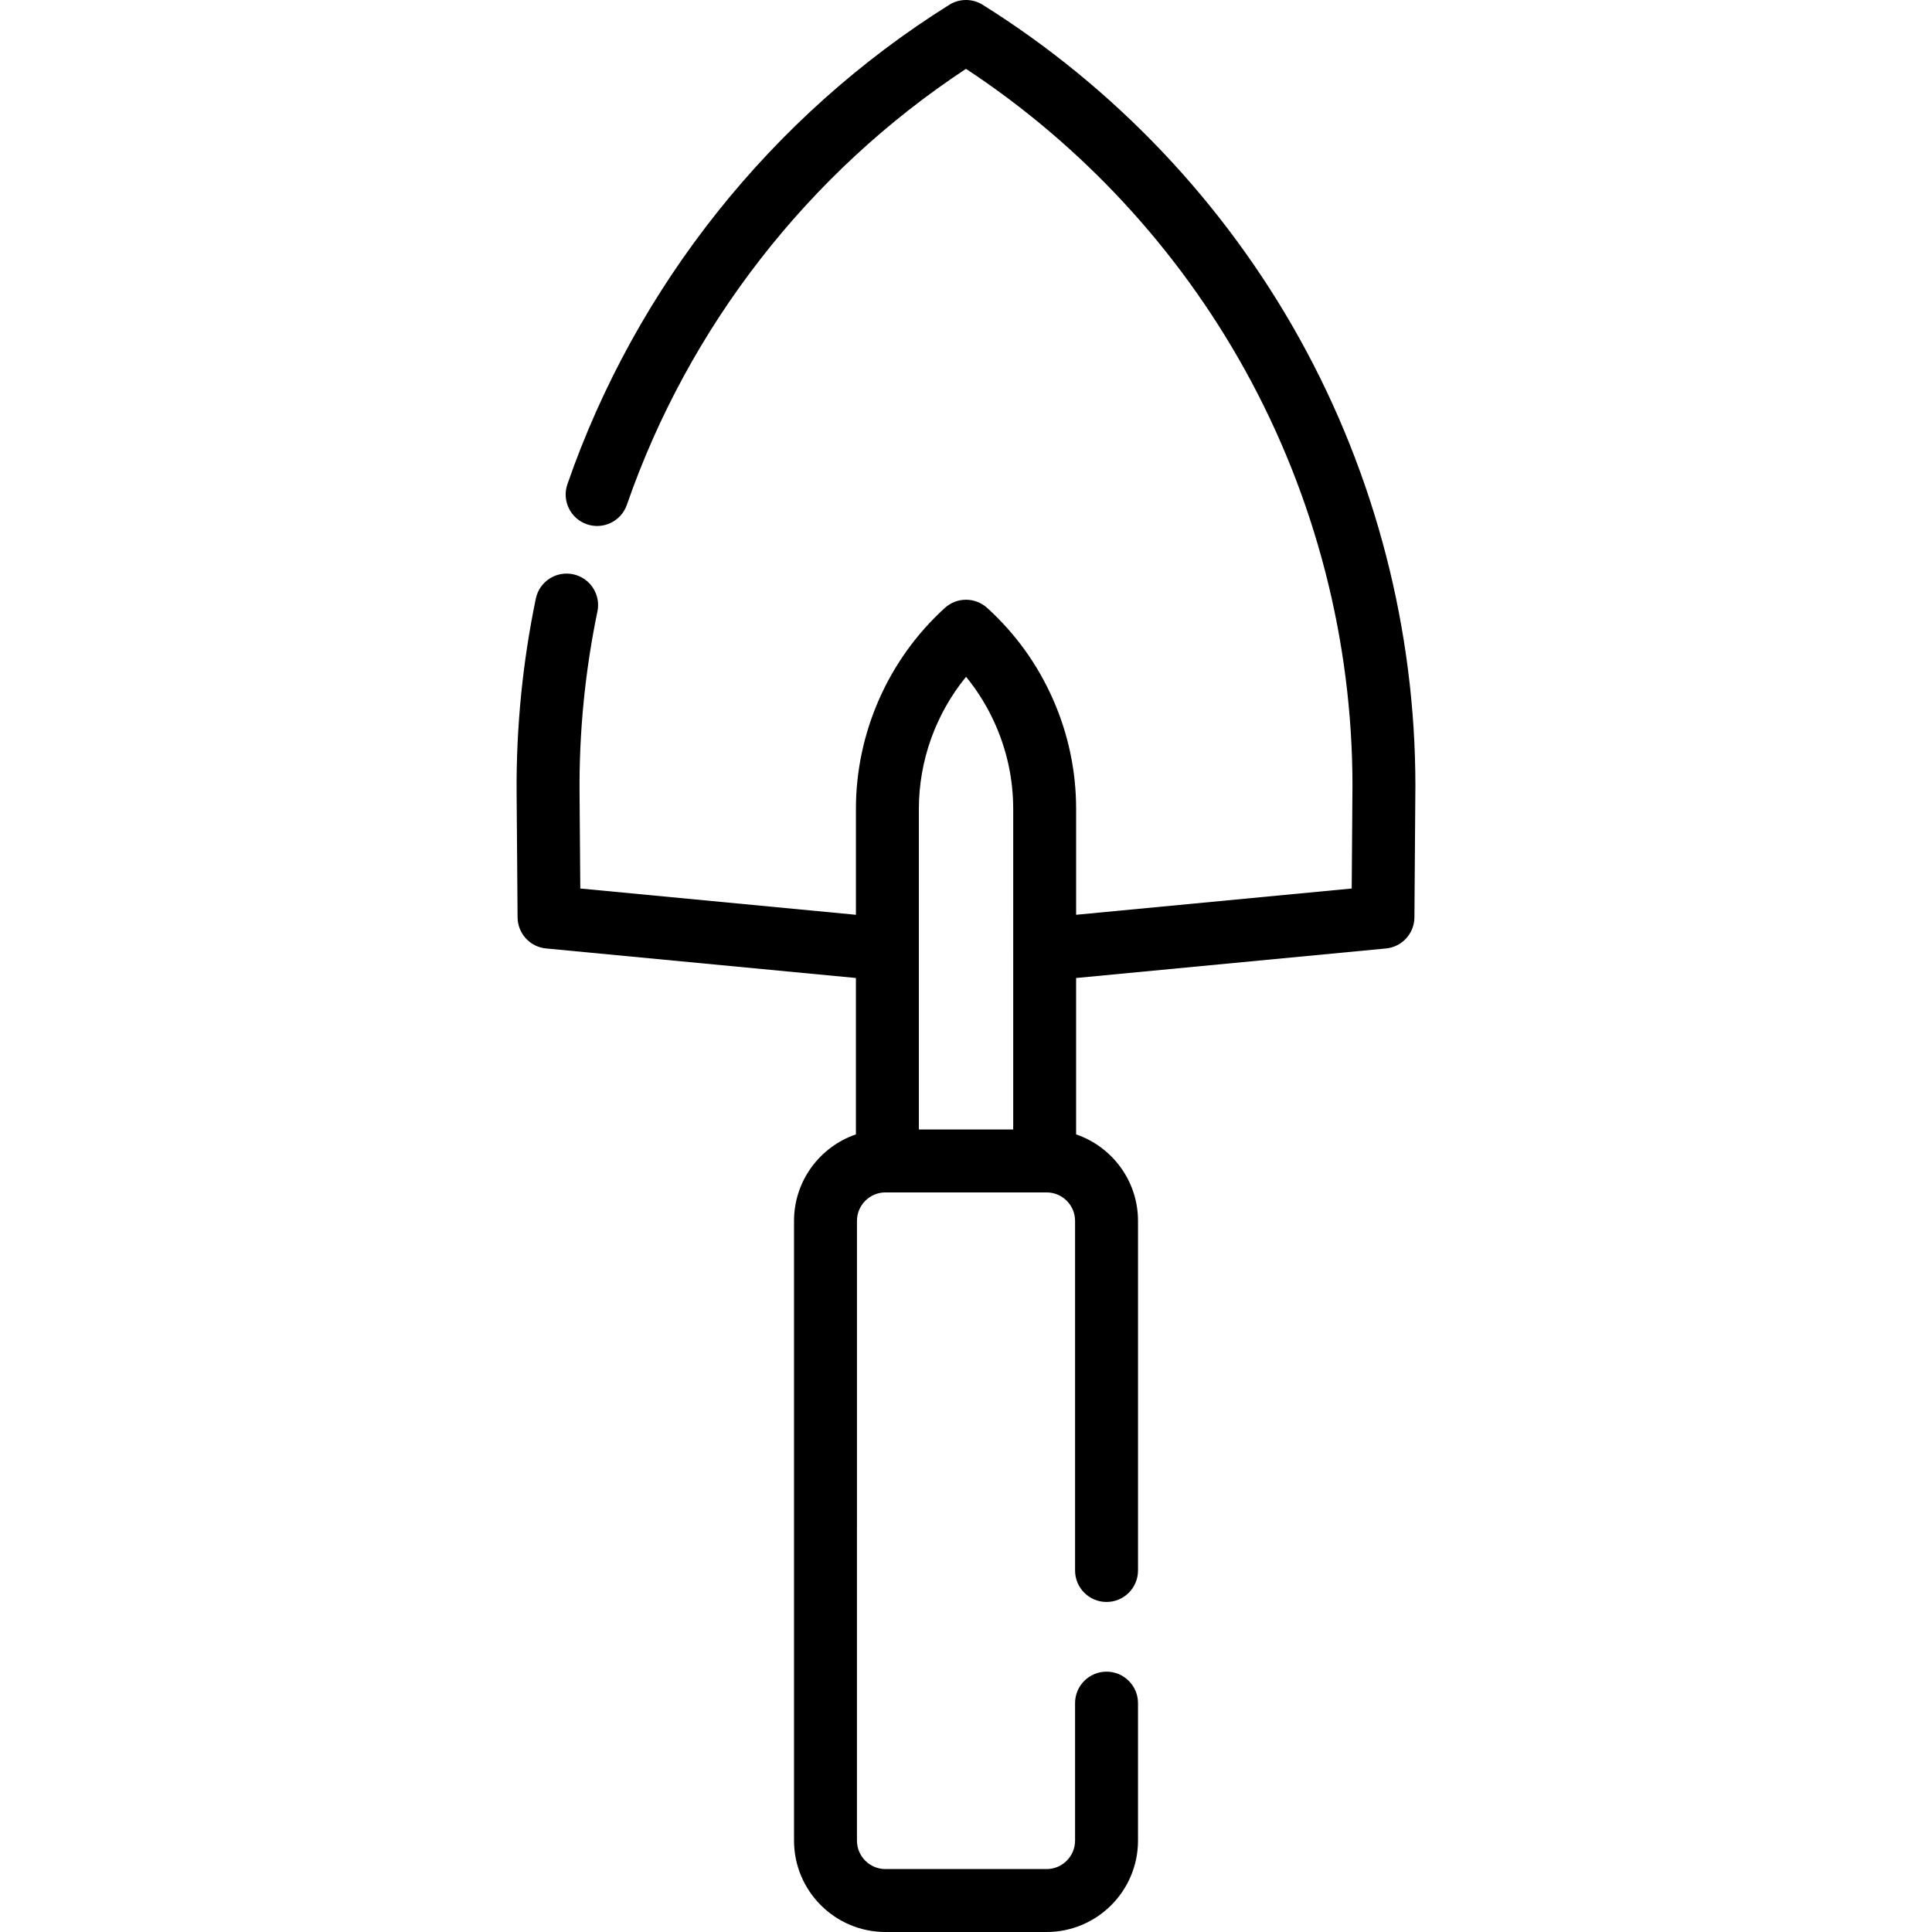 <?xml version="1.0" encoding="iso-8859-1"?>
<!-- Generator: Adobe Illustrator 19.0.0, SVG Export Plug-In . SVG Version: 6.00 Build 0)  -->
<svg xmlns="http://www.w3.org/2000/svg" xmlns:xlink="http://www.w3.org/1999/xlink" version="1.1" id="Capa_1" x="0px" y="0px" viewBox="0 0 511.999 511.999" style="enable-background:new 0 0 511.999 511.999;" xml:space="preserve">
<g>
	<g>
		<path d="M344.524,89.972c-20.009-36.125-49.091-66.797-84.105-88.703c-2.706-1.692-6.14-1.692-8.846,0    c-47.07,29.456-83.011,74.577-101.205,127.05c-1.509,4.352,0.796,9.103,5.147,10.61c4.355,1.511,9.103-0.796,10.61-5.147    c16.376-47.235,48.187-88.074,89.873-115.536c30.65,20.184,56.144,47.68,73.937,79.806    c18.635,33.642,28.483,71.745,28.483,110.192l-0.007,0.816c-0.004,0.337-0.008,0.674-0.008,0.947l-0.186,25.457l-73.034,6.962    v-28.044c0-10.086-2.071-19.885-6.156-29.124c-4.077-9.232-9.937-17.358-17.414-24.154c-3.183-2.891-8.039-2.891-11.218,0.002    c-14.978,13.62-23.567,33.038-23.567,53.275v28.043l-73.044-6.962l-0.197-25.458c-0.121-16.093,1.473-32.23,4.74-47.963    c0.936-4.51-1.961-8.924-6.47-9.86c-4.517-0.94-8.924,1.961-9.86,6.47c-3.505,16.887-5.216,34.207-5.087,51.479l0.255,32.983    c0.033,4.274,3.293,7.831,7.547,8.237l82.115,7.827v41.446c-9.529,3.261-16.401,12.299-16.401,22.919v164.234    c0,13.355,10.865,24.221,24.221,24.221h42.716c13.355,0,24.22-10.865,24.22-24.221v-36.433c0-4.605-3.732-8.339-8.339-8.339    c-4.606,0-8.339,3.734-8.339,8.339v36.433c0,4.159-3.383,7.544-7.543,7.544h-42.716c-4.159,0-7.544-3.383-7.544-7.544V323.545    c0-4.159,3.384-7.544,7.544-7.544h0.518h41.677h0.52c4.159,0,7.543,3.383,7.543,7.544v92.652c0,4.605,3.732,8.339,8.339,8.339    c4.606,0,8.339-3.734,8.339-8.339v-92.652c0-10.62-6.873-19.659-16.402-22.918v-41.445l82.109-7.828    c4.256-0.406,7.516-3.965,7.547-8.241l0.248-33.858c0.004-0.338,0.008-0.675,0.008-1.008    C375.095,166.98,364.525,126.08,344.524,89.972z M268.508,299.325h-25.001v-0.001v-84.94c0-12.817,4.485-25.208,12.507-35.028    c3.135,3.828,5.734,8.059,7.76,12.646c3.141,7.104,4.734,14.634,4.734,22.383V299.325z"/>
	</g>
</g>
<g>
</g>
<g>
</g>
<g>
</g>
<g>
</g>
<g>
</g>
<g>
</g>
<g>
</g>
<g>
</g>
<g>
</g>
<g>
</g>
<g>
</g>
<g>
</g>
<g>
</g>
<g>
</g>
<g>
</g>
</svg>
